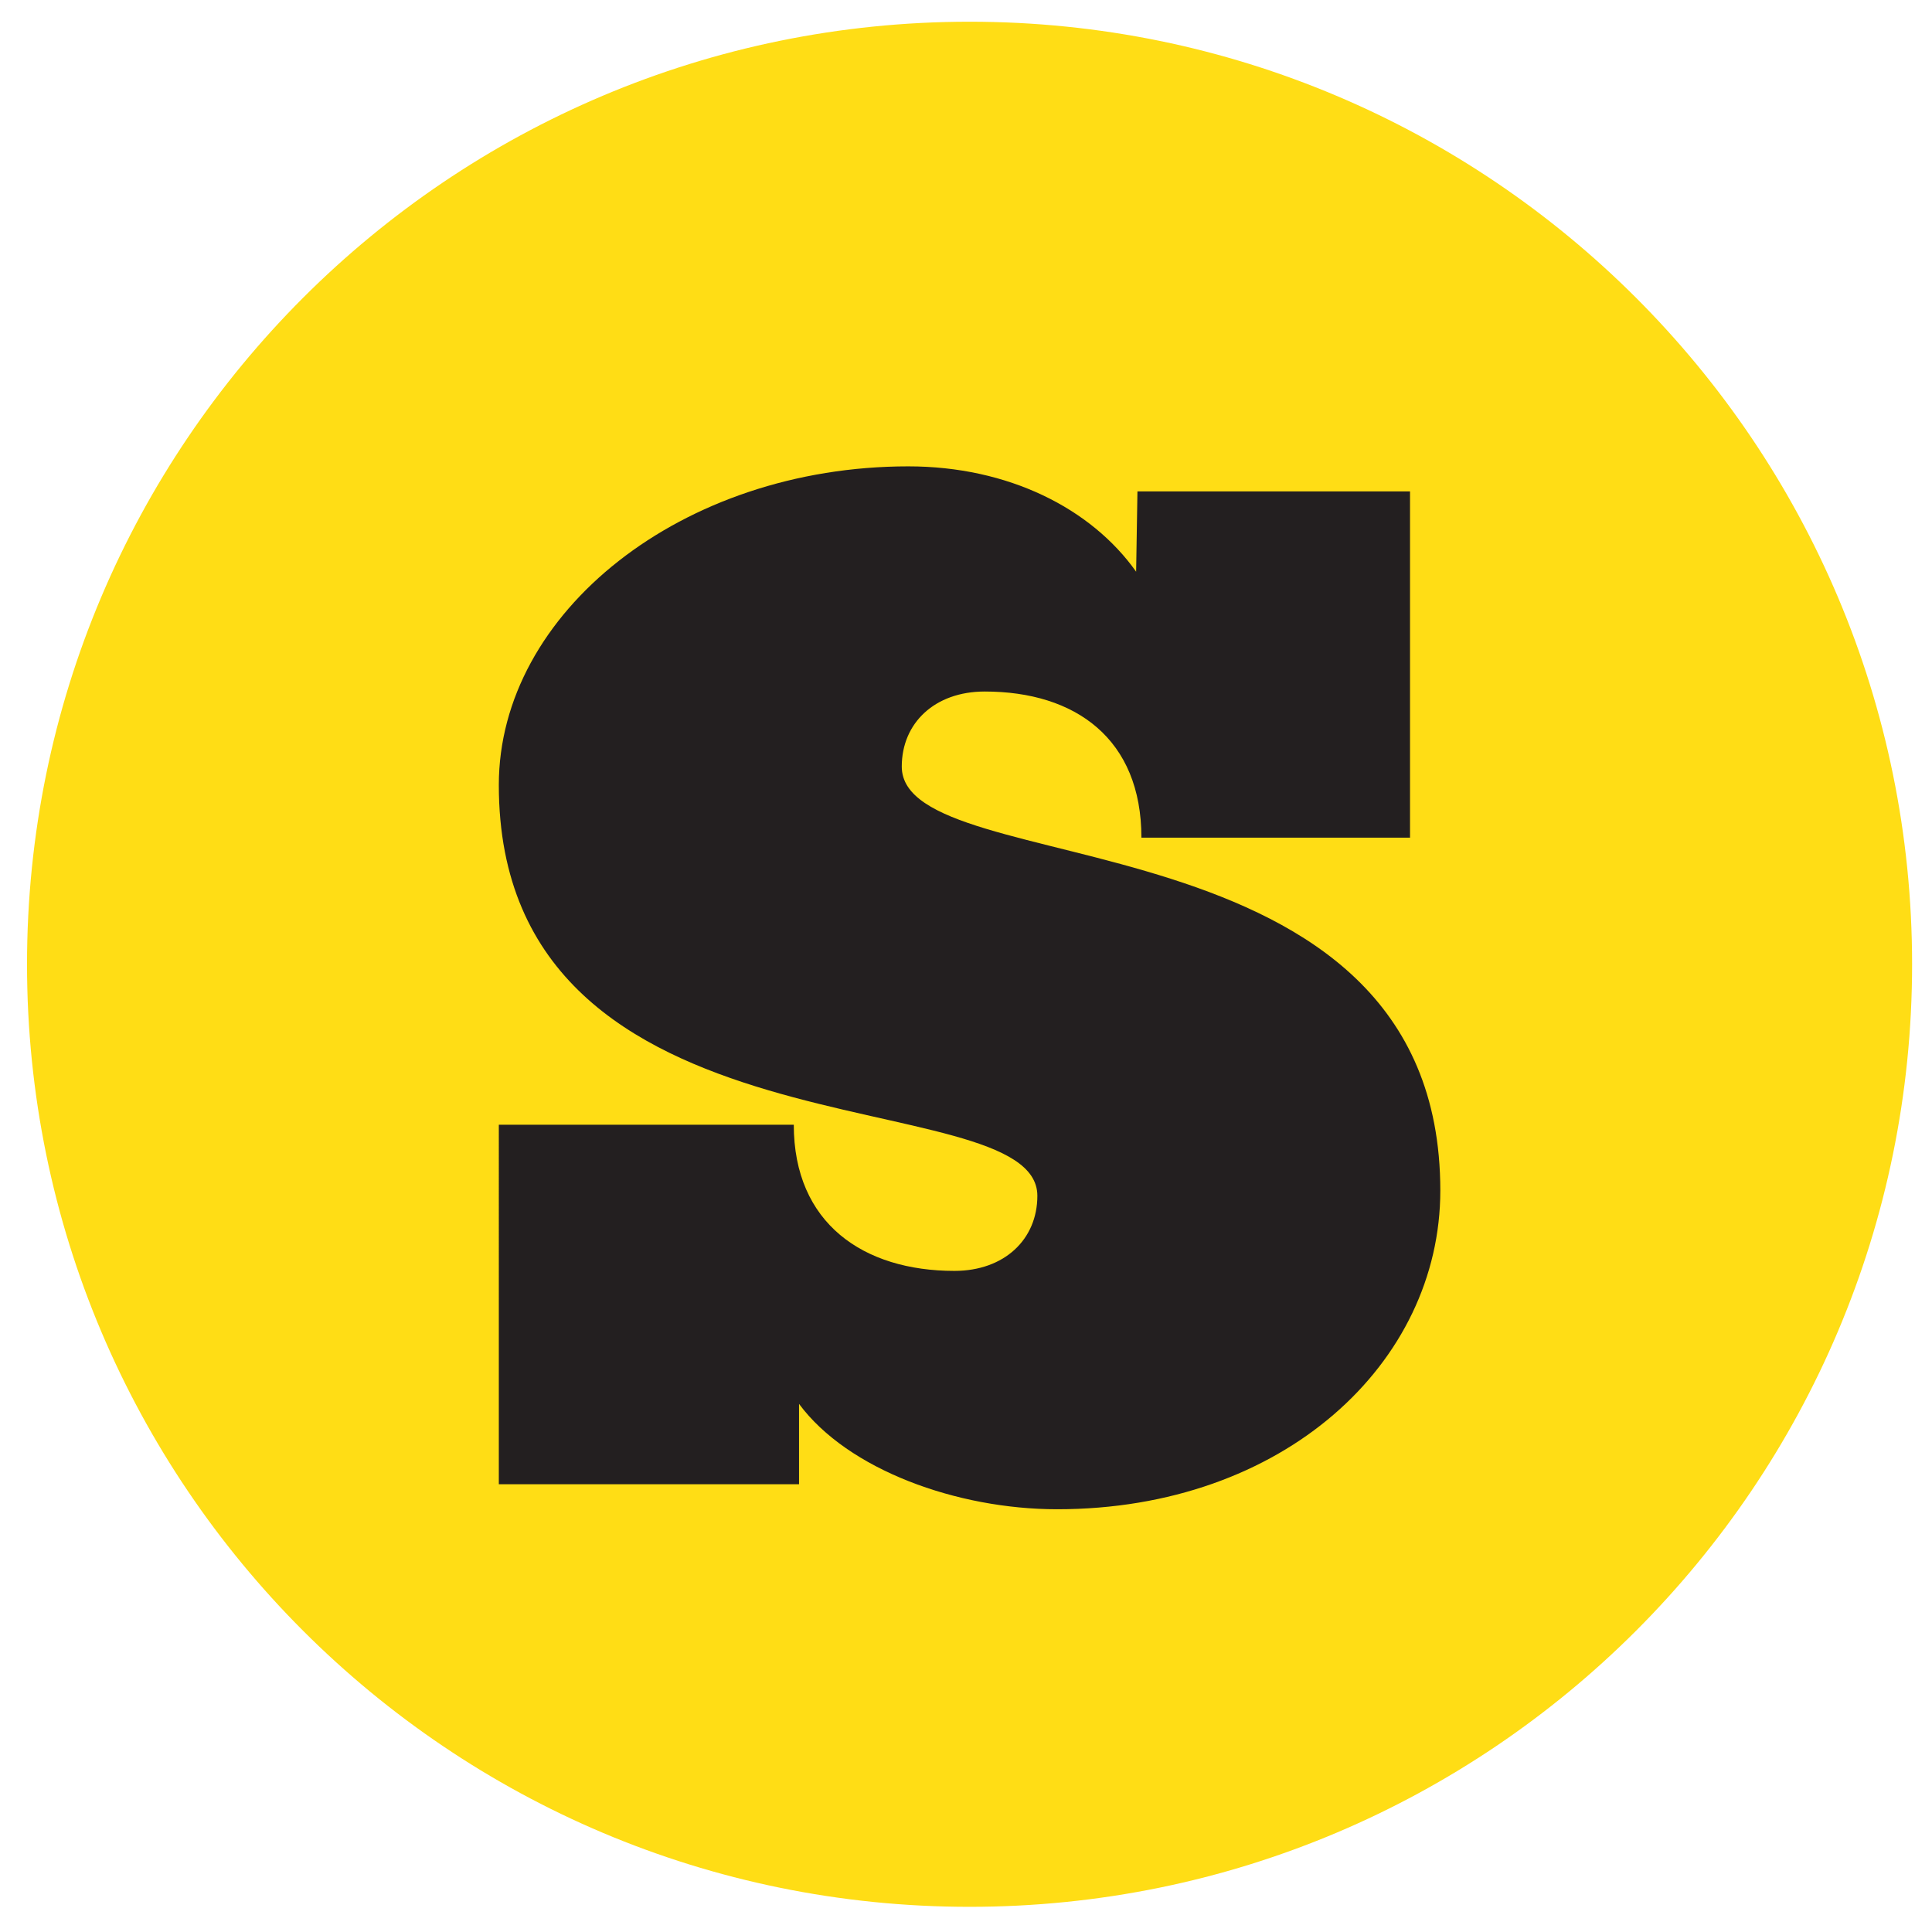 <?xml version="1.0" encoding="utf-8"?>
<!-- Generator: Adobe Illustrator 16.0.0, SVG Export Plug-In . SVG Version: 6.00 Build 0)  -->
<!DOCTYPE svg PUBLIC "-//W3C//DTD SVG 1.1//EN" "http://www.w3.org/Graphics/SVG/1.1/DTD/svg11.dtd">
<svg version="1.1" xmlns="http://www.w3.org/2000/svg" xmlns:xlink="http://www.w3.org/1999/xlink" x="0px" y="0px" width="1500px"
	 height="1500px" viewBox="0 0 1500 1500" enable-background="new 0 0 1500 1500" xml:space="preserve">
<g id="Layer_1" display="none">
	<g display="inline">
		<path fill="#231F20" d="M1483.853,749.645c0,403.461-327.05,730.513-730.494,730.513c-403.468,0-730.52-327.052-730.52-730.513
			c0-403.449,327.052-730.513,730.52-730.513C1156.803,19.132,1483.853,346.196,1483.853,749.645z"/>
		<g>
			<g>
				<path fill="#FFDD15" d="M821.213,1153.783c-77.557,0-162.271-30.615-200.034-81.646v62.256H388.497V855.773h228.605
					c0,76.539,54.087,113.285,124.499,113.285c38.783,0,64.288-24.493,64.288-58.171c0-91.848-417.391-20.409-417.391-318.414
					c0-133.688,141.857-246.968,317.385-246.968c77.57,0,141.869,32.655,176.564,81.642l1.022-62.249h211.258v268.399h-208.19
					c0-76.534-51.055-113.279-121.442-113.279c-38.807,0-64.299,24.493-64.299,58.171c0,91.854,417.402,30.622,417.402,328.615
					C1118.195,1040.486,996.741,1153.783,821.213,1153.783z"/>
			</g>
		</g>
	</g>
</g>
<g id="Layer_2" display="none">
	<g display="inline">
		<path fill="#FFDD15" d="M1482.607,749.22c0,403.934-327.445,731.391-731.369,731.391c-403.945,0-731.391-327.457-731.391-731.391
			c0-403.923,327.446-731.38,731.391-731.38C1155.162,17.84,1482.607,345.297,1482.607,749.22z"/>
		<g>
			<path fill="#231F20" d="M1220.482,278.212v311.083H934.311c0-105.22-70.19-155.715-166.937-155.715
				c-53.352,0-88.371,33.667-88.371,79.951c0,126.28,573.728,42.097,573.728,451.724c0,183.743-166.958,339.49-408.219,339.49
				c-106.595,0-223.059-42.097-274.96-112.244v85.568H348.365c111.8,85.297,251.379,136.052,402.863,136.052
				c367.205,0,664.891-297.687,664.891-664.902C1416.118,565.174,1341.318,398.605,1220.482,278.212z"/>
			<path fill="#231F20" d="M249.703,895.108h314.243c0,105.188,74.345,155.715,171.114,155.715c53.33,0,88.371-33.666,88.371-79.973
				c0-126.226-573.728-28.039-573.728-437.677c0-183.754,195.008-339.469,436.27-339.469c106.638,0,195.008,44.878,242.711,112.211
				l1.406-85.546h223.979C1042.269,135.073,902.7,84.33,751.228,84.33c-367.227,0-664.891,297.686-664.891,664.891
				c0,166.991,61.695,319.481,163.366,436.27V895.108z"/>
		</g>
	</g>
</g>
<g id="Layer_3">
	<g>
		<path fill="#FFDD15" d="M1484.551,748.653c0,404.167-327.612,731.802-731.767,731.802c-404.172,0-731.802-327.636-731.802-731.802
			c0-404.155,327.629-731.79,731.802-731.79C1156.938,16.863,1484.551,344.498,1484.551,748.653z"/>
		<g>
			<g>
				<path fill="#231F20" d="M820.758,1171.781c-77.692,0-162.555-30.682-200.383-81.802v62.363h-233.09V873.237H616.29
					c0,76.668,54.181,113.483,124.715,113.483c38.853,0,64.4-24.536,64.4-58.278c0-91.997-418.12-20.438-418.12-318.964
					c0-133.922,142.105-247.4,317.94-247.4c77.704,0,142.116,32.712,176.865,81.784l1.024-62.352h211.627v268.869H886.188
					c0-76.68-51.138-113.484-121.648-113.484c-38.876,0-64.412,24.536-64.412,58.267c0,92.021,418.126,30.682,418.126,329.196
					C1118.254,1058.273,996.6,1171.781,820.758,1171.781z"/>
			</g>
		</g>
	</g>
</g>
<g id="Layer_4">
</g>
<g id="Layer_5">
</g>
<g id="Layer_6">
</g>
<g id="Layer_7">
</g>
<g id="Layer_8">
</g>
</svg>
